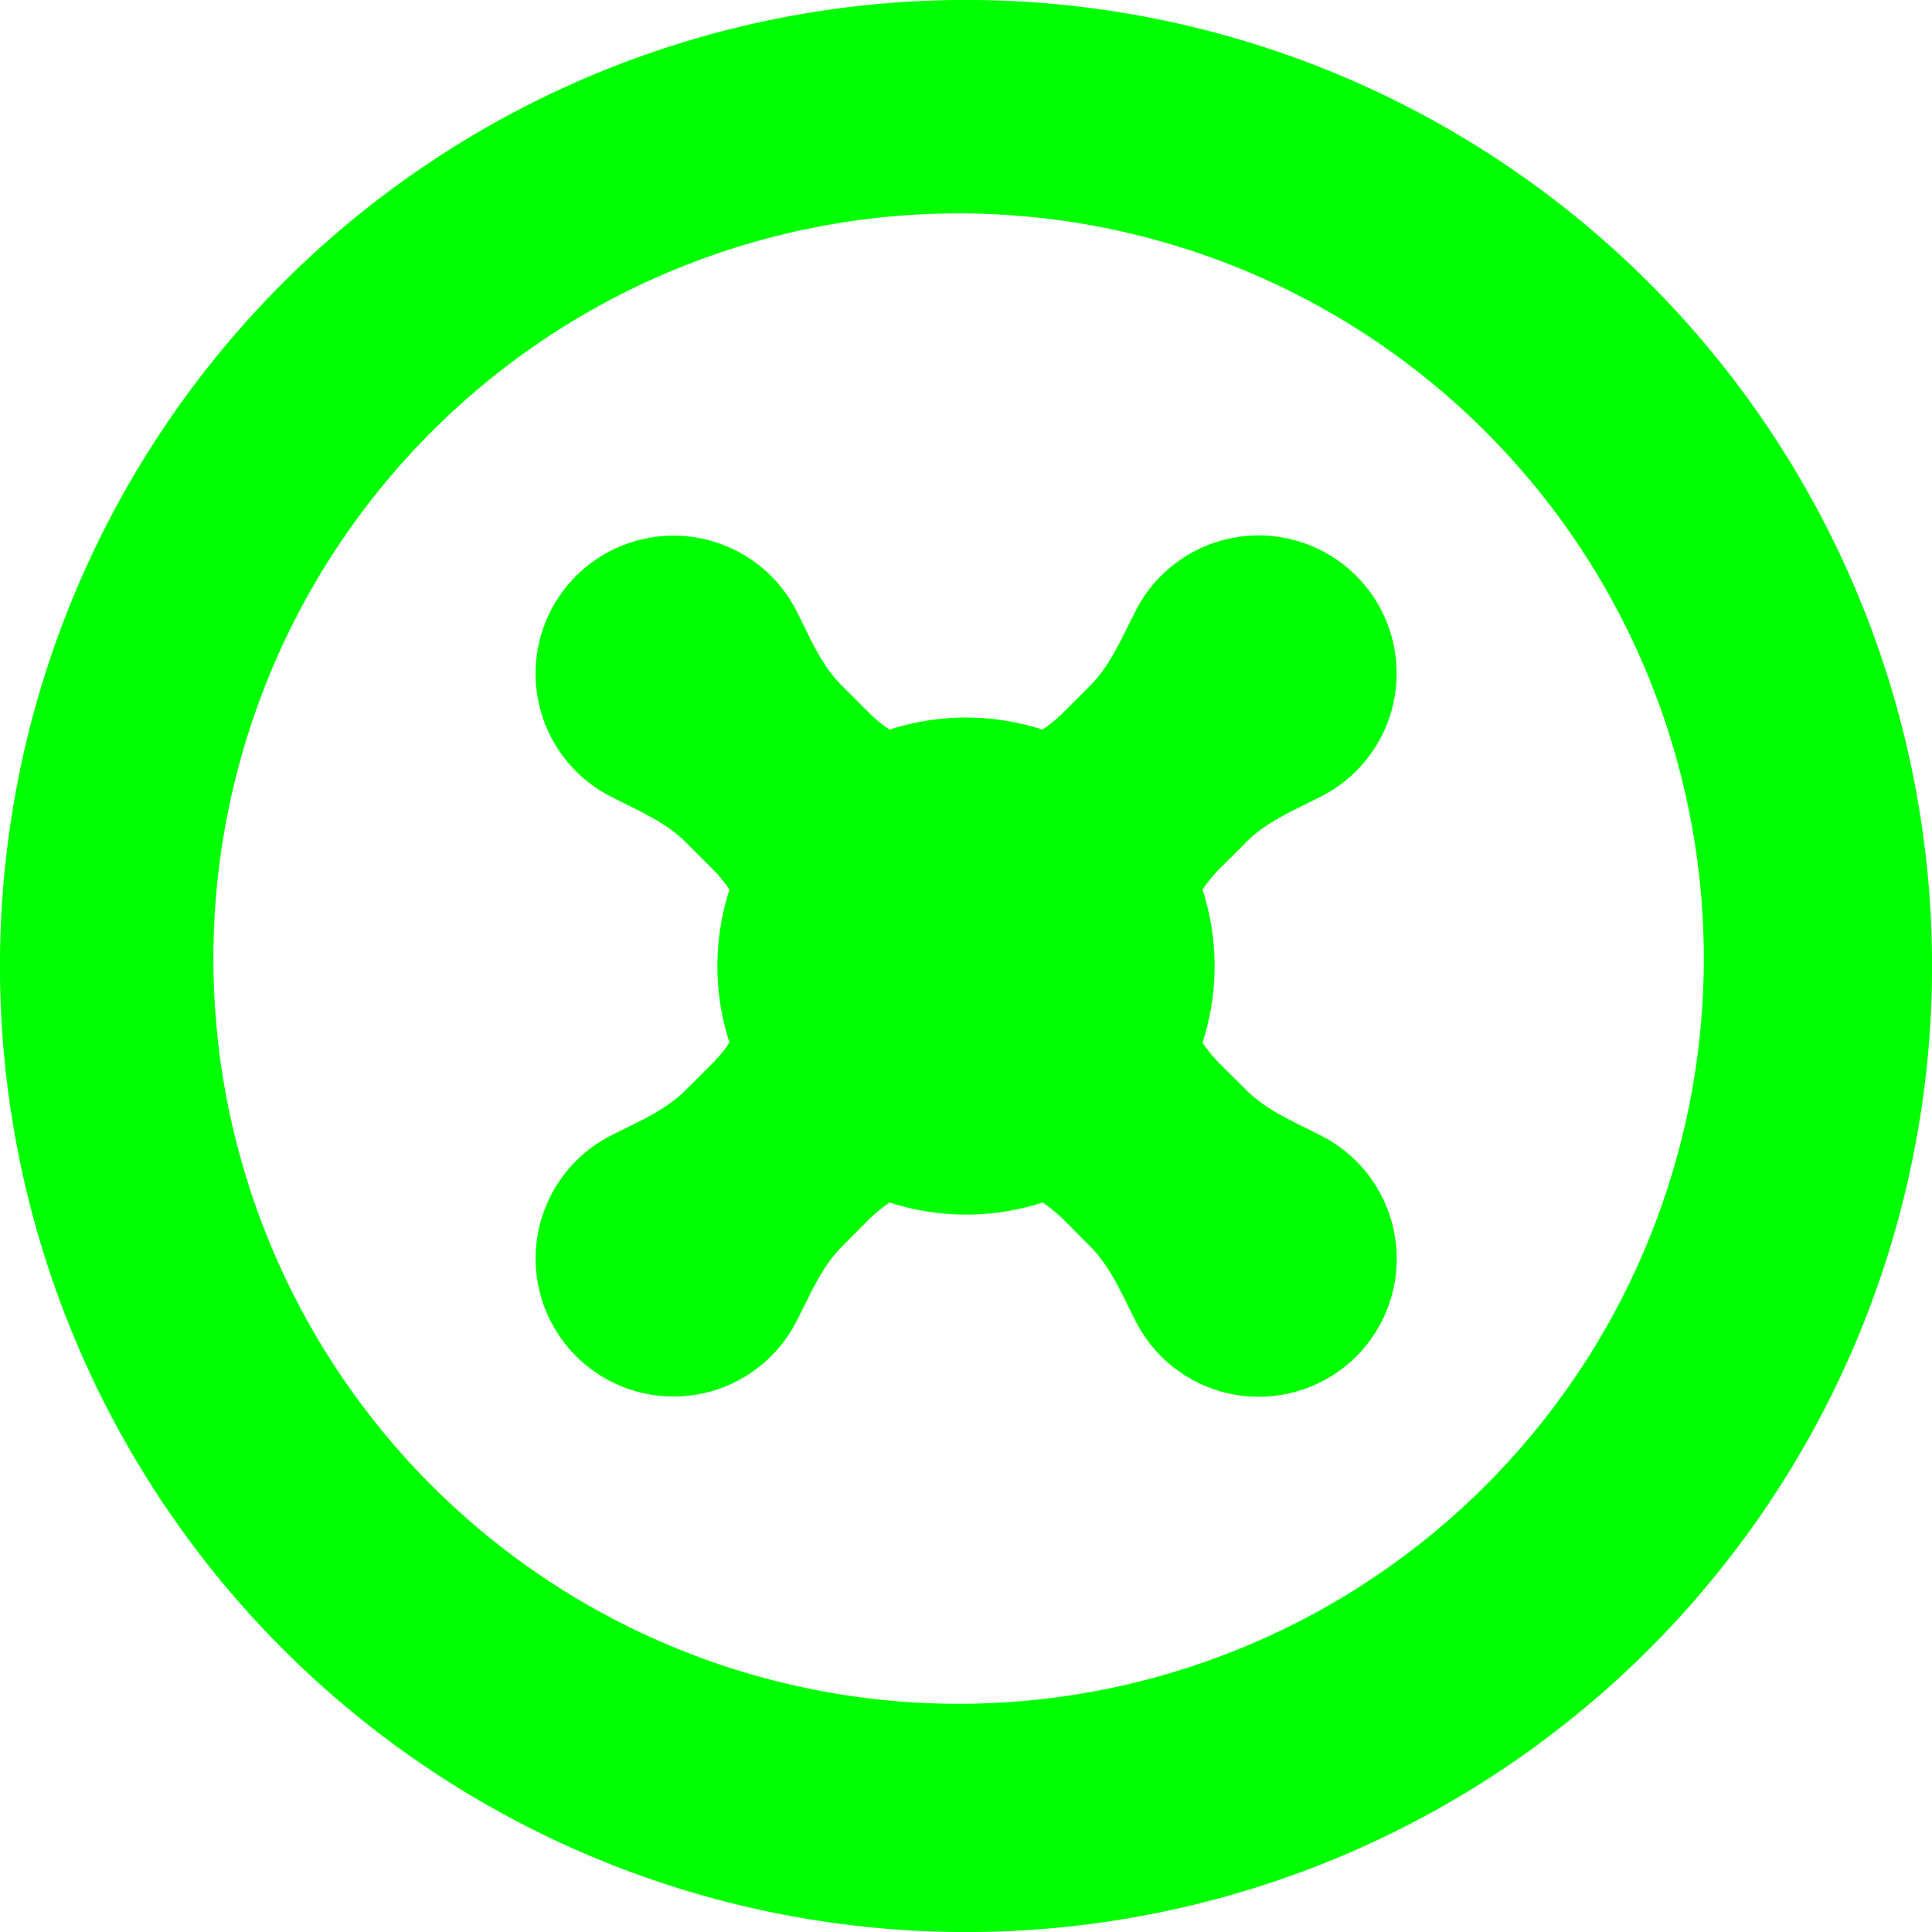 <svg xmlns:xlink="http://www.w3.org/1999/xlink"  data-v-8132fb09="" xmlns="http://www.w3.org/2000/svg" width="14" height="14" fill="#00FF00" class="h-full w-full"><g clip-path="url(#icon-roulette_svg__a)"><path d="M9.027 6.105c.124-.125.284-.204.443-.282l.11-.055a1 1 0 1 0-1.348-1.347l-.055.109c-.078.159-.157.319-.282.443l-.188.188c-.048.048-.099.09-.153.126a1.799 1.799 0 0 0-1.108 0 1.004 1.004 0 0 1-.153-.126l-.188-.188C5.98 4.85 5.9 4.69 5.823 4.53a7.118 7.118 0 0 0-.055-.11A1 1 0 1 0 4.42 5.769l.109.055c.159.078.319.157.443.282l.188.188c.048.047.09.099.126.153a1.799 1.799 0 0 0 0 1.108 1.004 1.004 0 0 1-.126.153l-.188.188c-.124.125-.284.204-.443.282a7.207 7.207 0 0 0-.11.055A1 1 0 1 0 5.769 9.58l.055-.109c.078-.159.157-.319.282-.443l.188-.189c.047-.047.099-.089.153-.125a1.799 1.799 0 0 0 1.108 0c.054.036.105.078.153.125l.188.189c.125.124.204.284.282.443l.055.11a1 1 0 1 0 1.347-1.348 7.118 7.118 0 0 0-.109-.055c-.159-.078-.319-.157-.443-.282l-.189-.188a1.005 1.005 0 0 1-.125-.153 1.799 1.799 0 0 0 0-1.108c.036-.054.078-.106.125-.153l.189-.188Z"></path><path fill-rule="evenodd" d="M2.05 11.95a7 7 0 1 0 9.9-9.9 7 7 0 0 0-9.9 9.9Zm1.132-1.132a5.4 5.4 0 1 1 7.636-7.636 5.4 5.4 0 0 1-7.636 7.636Z" clip-rule="evenodd"></path></g><defs><clipPath id="icon-roulette_svg__a"><path d="M0 0h14v14H0z"></path></clipPath></defs></svg>